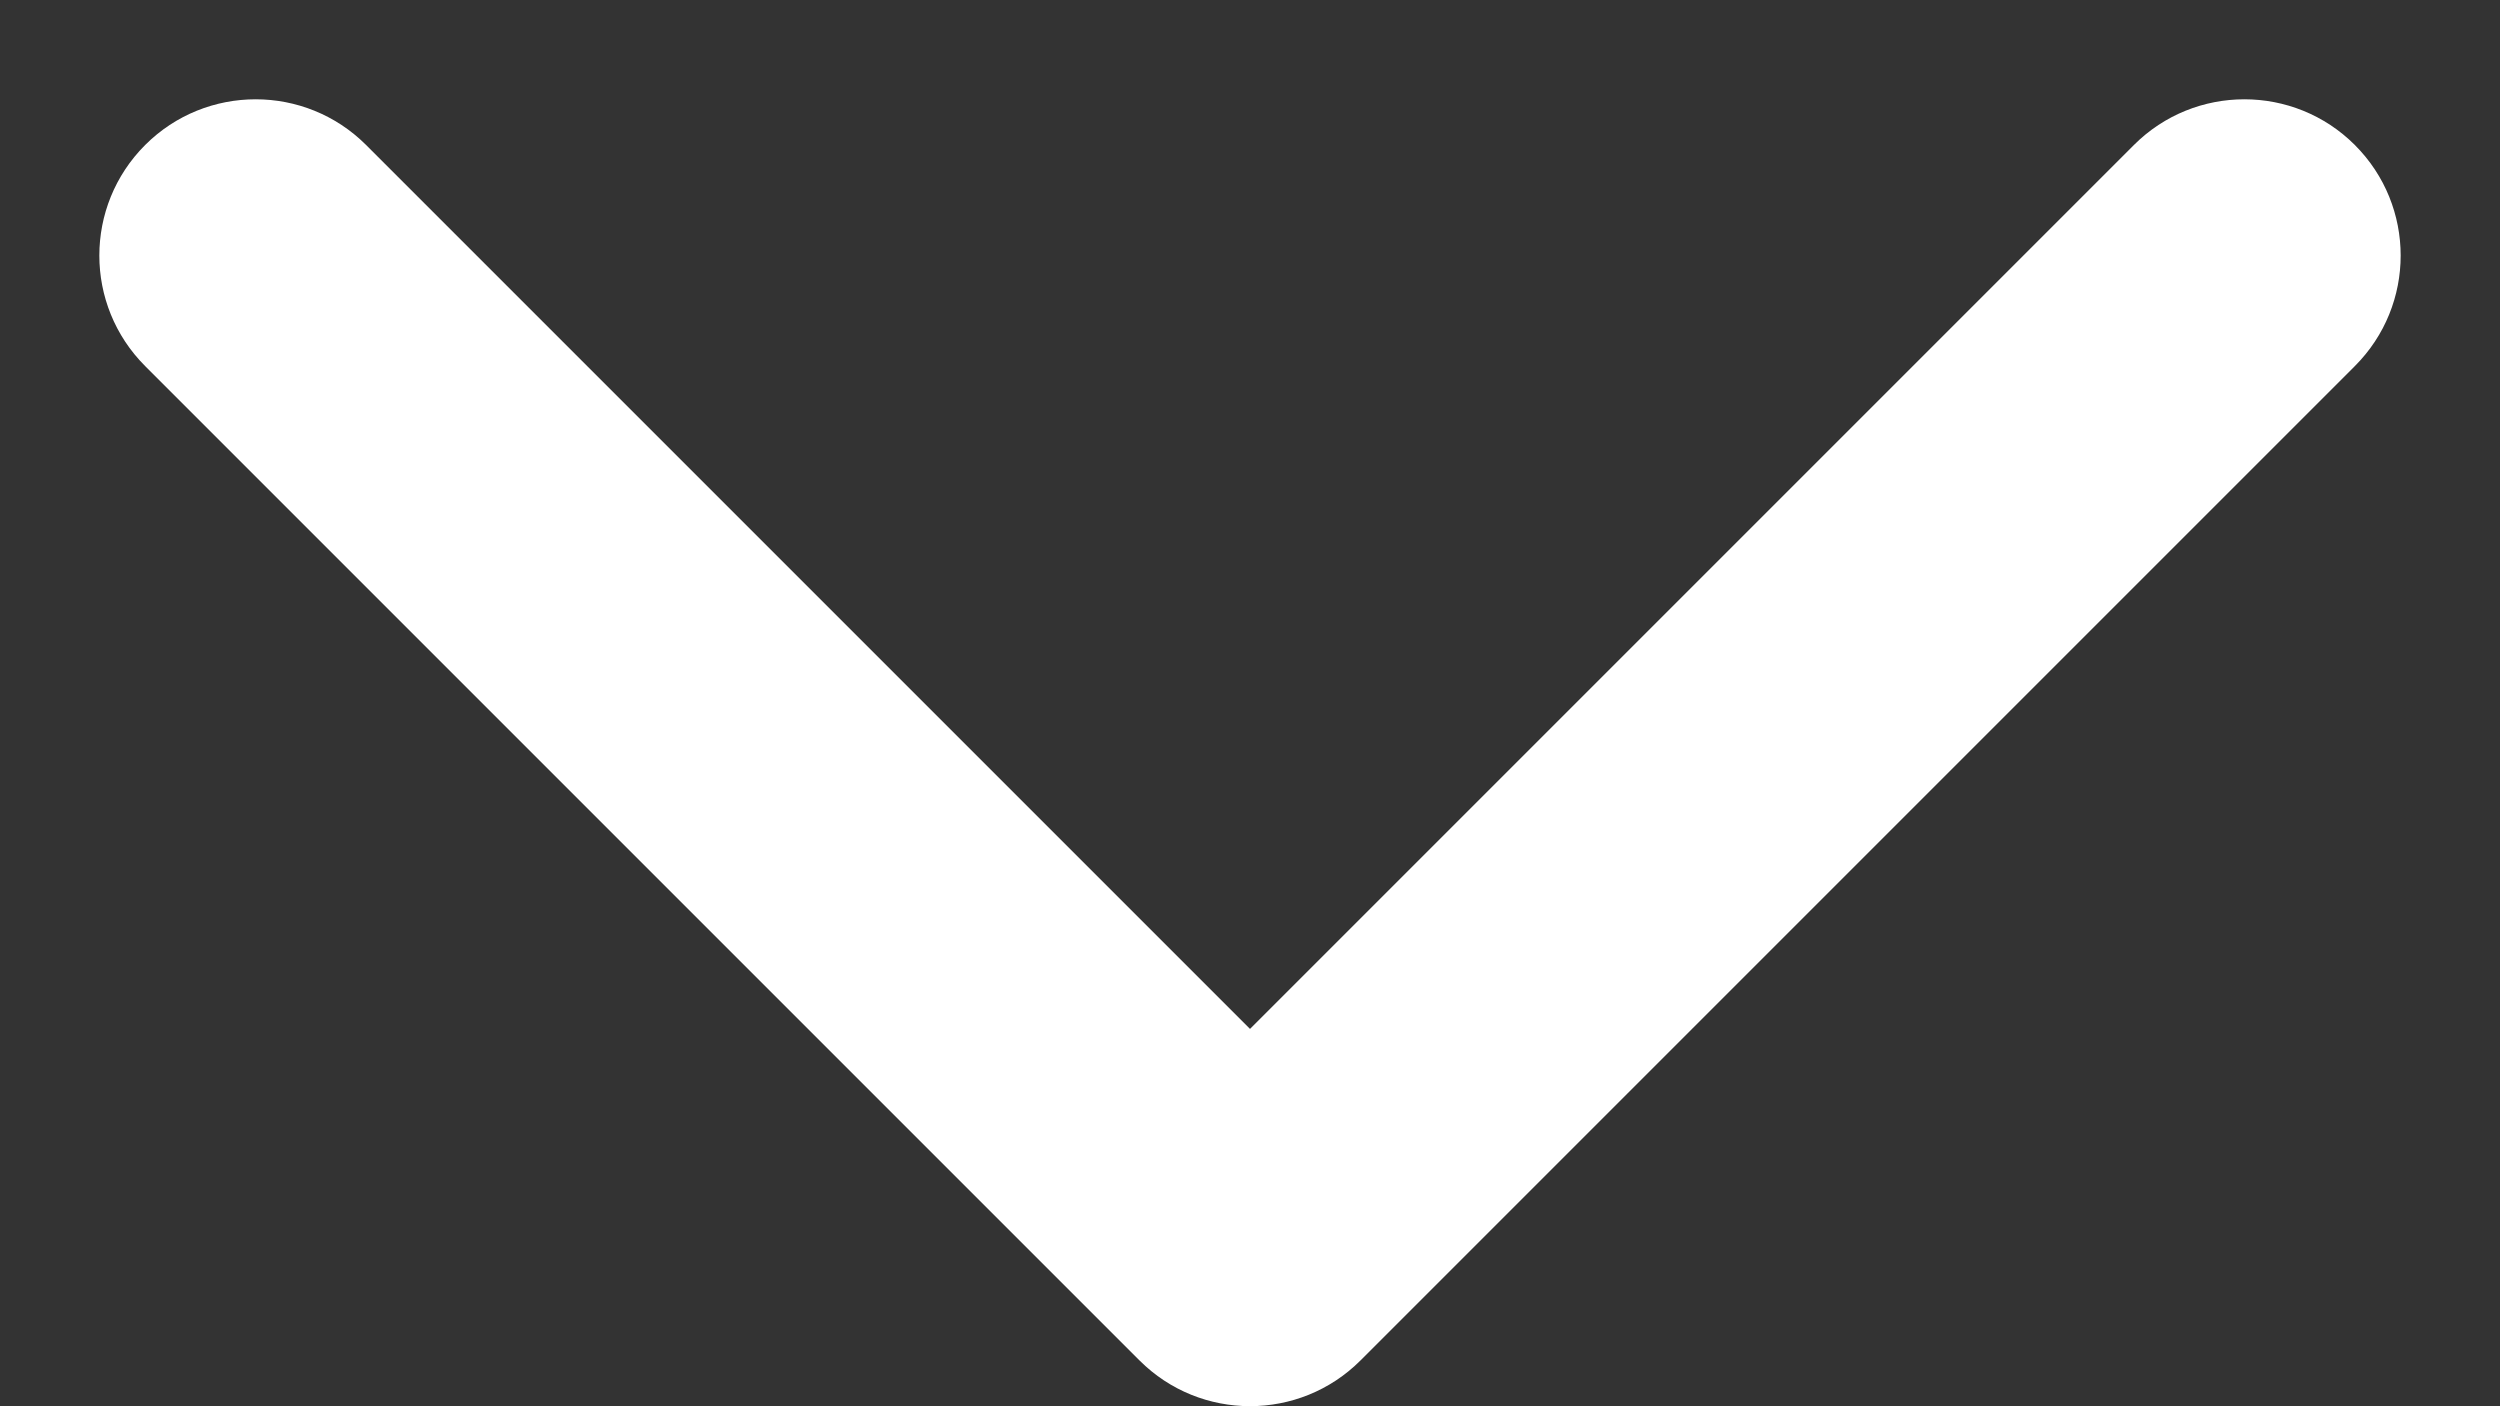 <svg width="16" height="9" viewBox="0 0 16 9" fill="none" xmlns="http://www.w3.org/2000/svg">
<rect x="0" y="0" width="16" height="9" fill="#333333" stroke="none"/>
<path d="M7.293 8.707C7.683 9.097 8.317 9.097 8.707 8.707L15.071 2.343C15.462 1.952 15.462 1.319 15.071 0.928C14.681 0.538 14.047 0.538 13.657 0.928L8 6.585L2.343 0.928C1.953 0.538 1.319 0.538 0.929 0.928C0.538 1.319 0.538 1.952 0.929 2.343L7.293 8.707ZM7 7L7 8L9 8L9 7L7 7Z" fill="white"/>
</svg>
